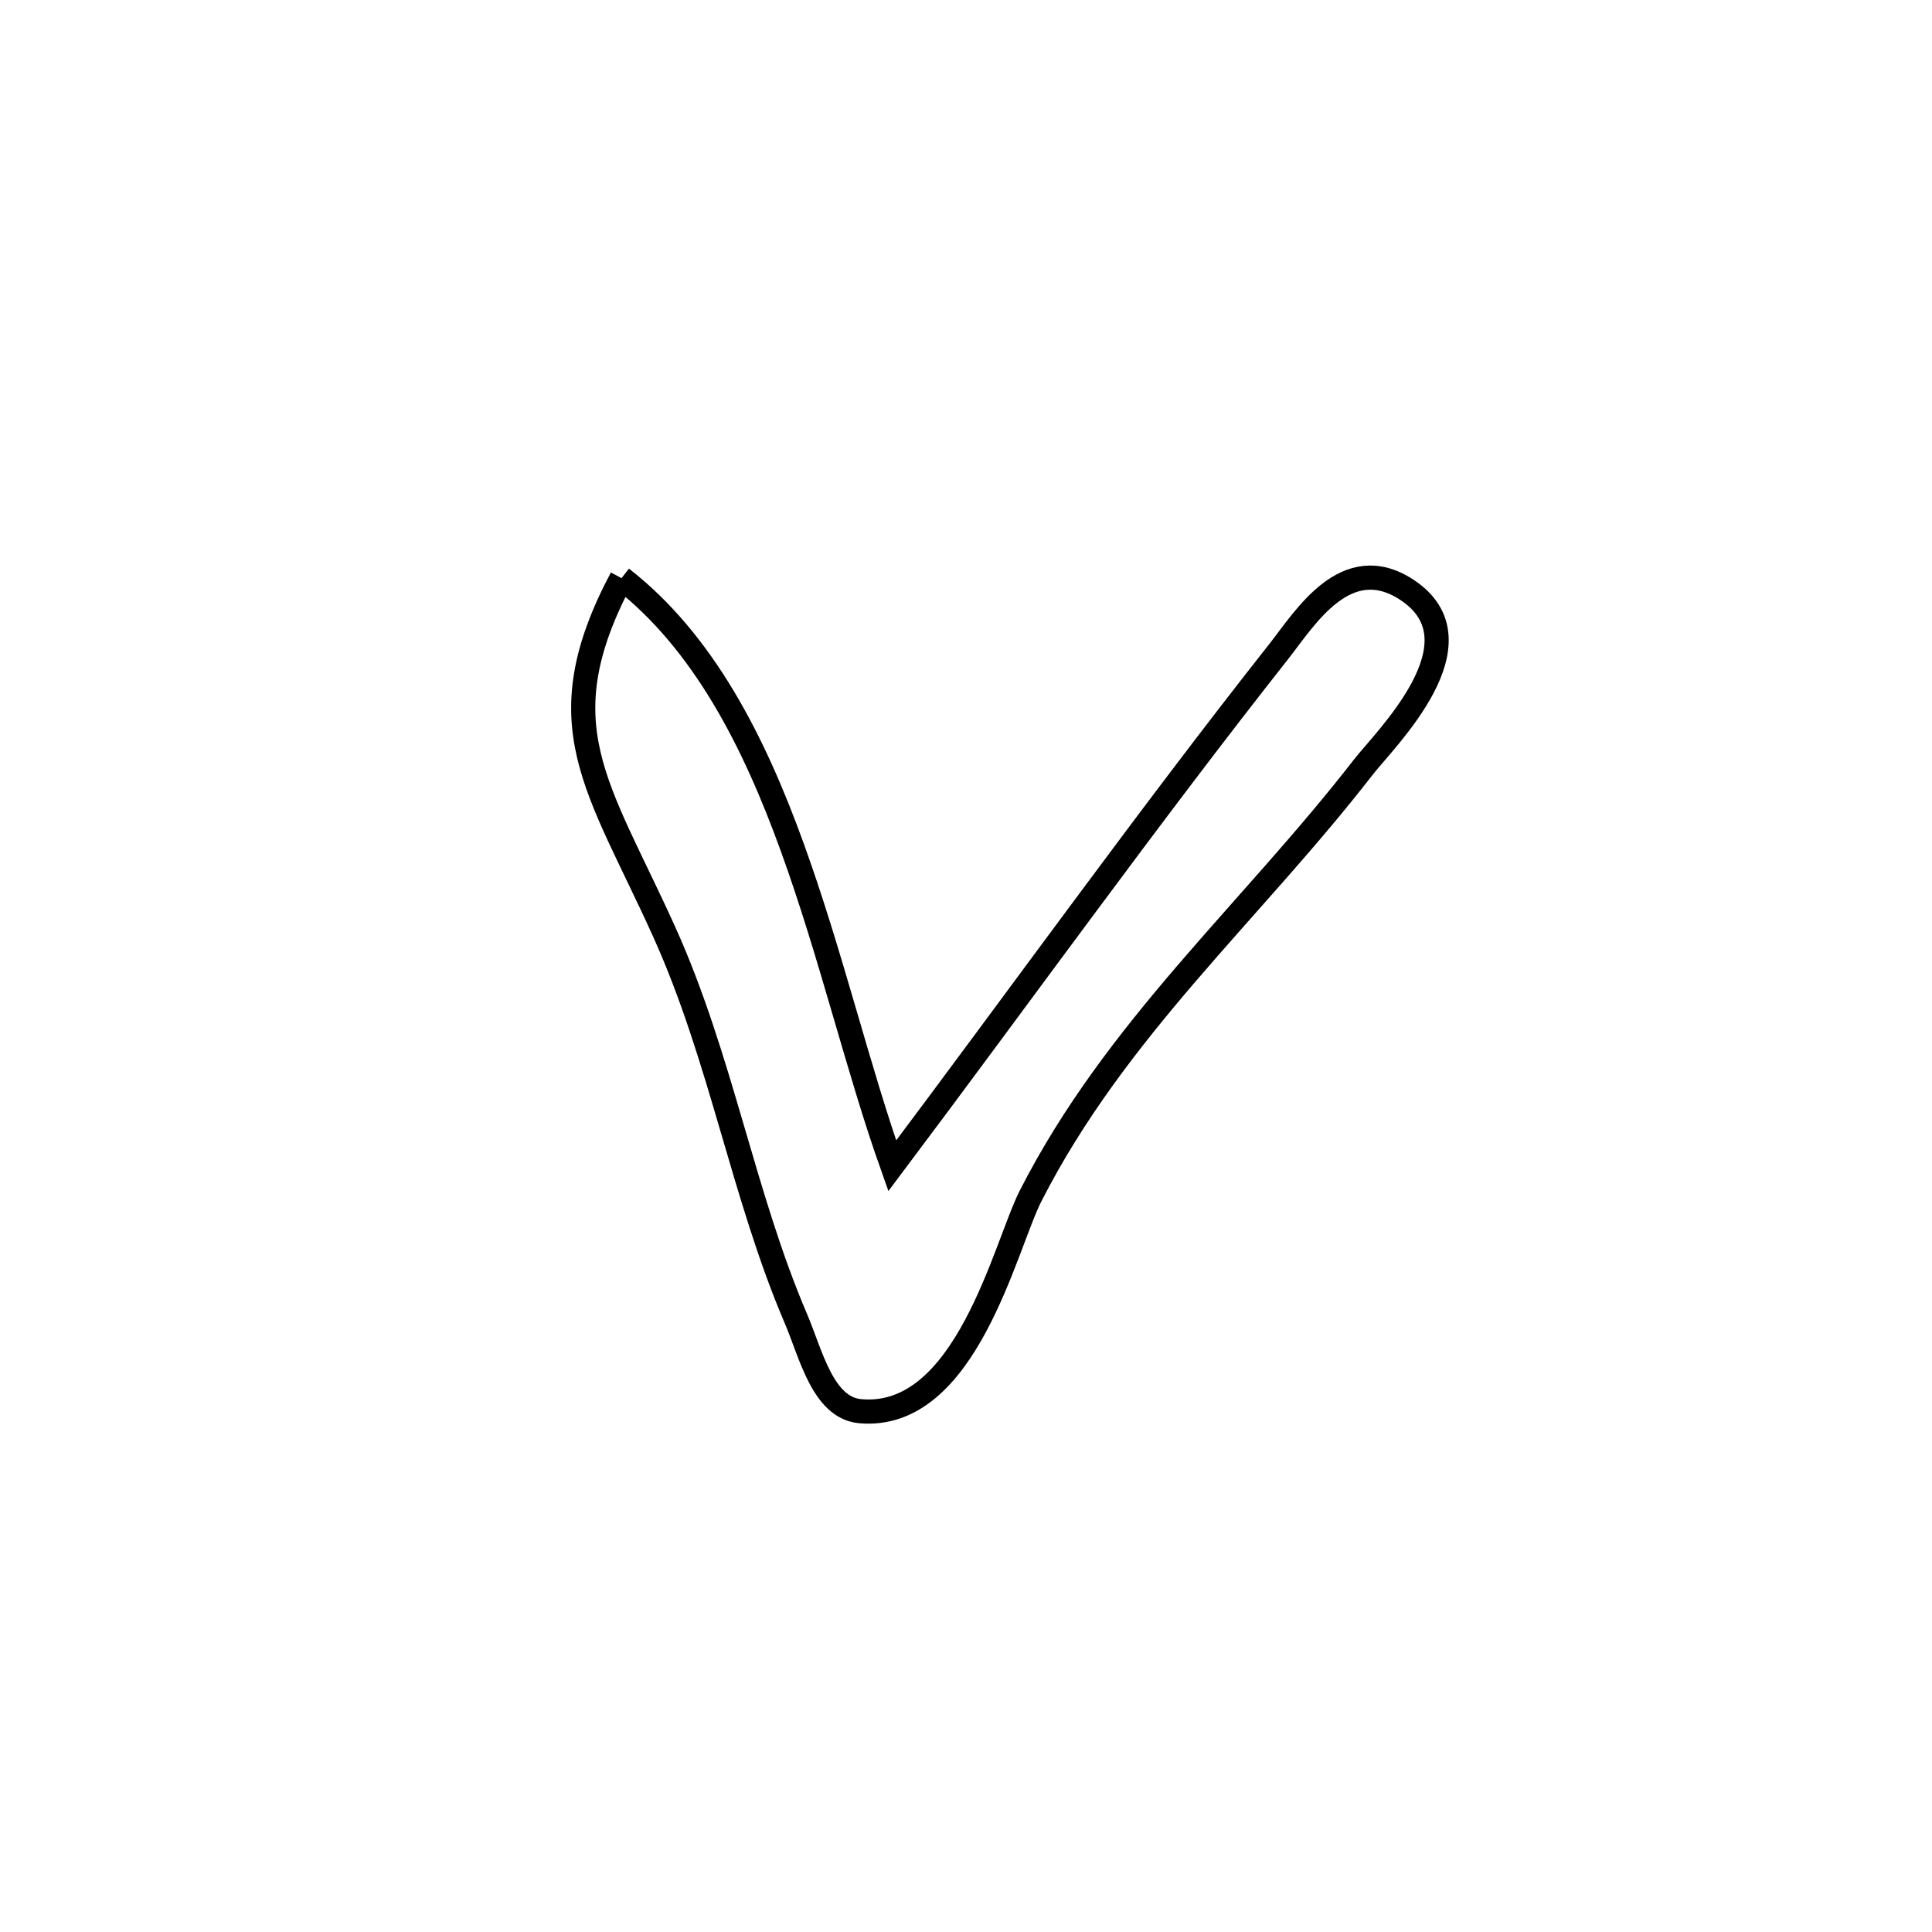 <svg xmlns="http://www.w3.org/2000/svg" viewBox="0.0 0.0 24.0 24.0" height="200px" width="200px"><path fill="none" stroke="black" stroke-width=".3" stroke-opacity="1.0"  filling="0" d="M7.721 7.182 L7.721 7.182 C8.732 7.969 9.361 9.196 9.842 10.526 C10.324 11.855 10.659 13.287 11.084 14.482 L11.084 14.482 C11.884 13.417 12.673 12.341 13.468 11.271 C14.263 10.2 15.065 9.133 15.89 8.087 C16.209 7.682 16.722 6.827 17.48 7.329 C18.455 7.975 17.206 9.182 16.937 9.528 C15.533 11.338 13.865 12.775 12.804 14.853 C12.482 15.483 12.001 17.652 10.683 17.53 C10.219 17.487 10.071 16.81 9.888 16.383 C9.229 14.844 8.958 13.141 8.252 11.578 C7.429 9.756 6.754 9.004 7.721 7.182 L7.721 7.182"></path></svg>